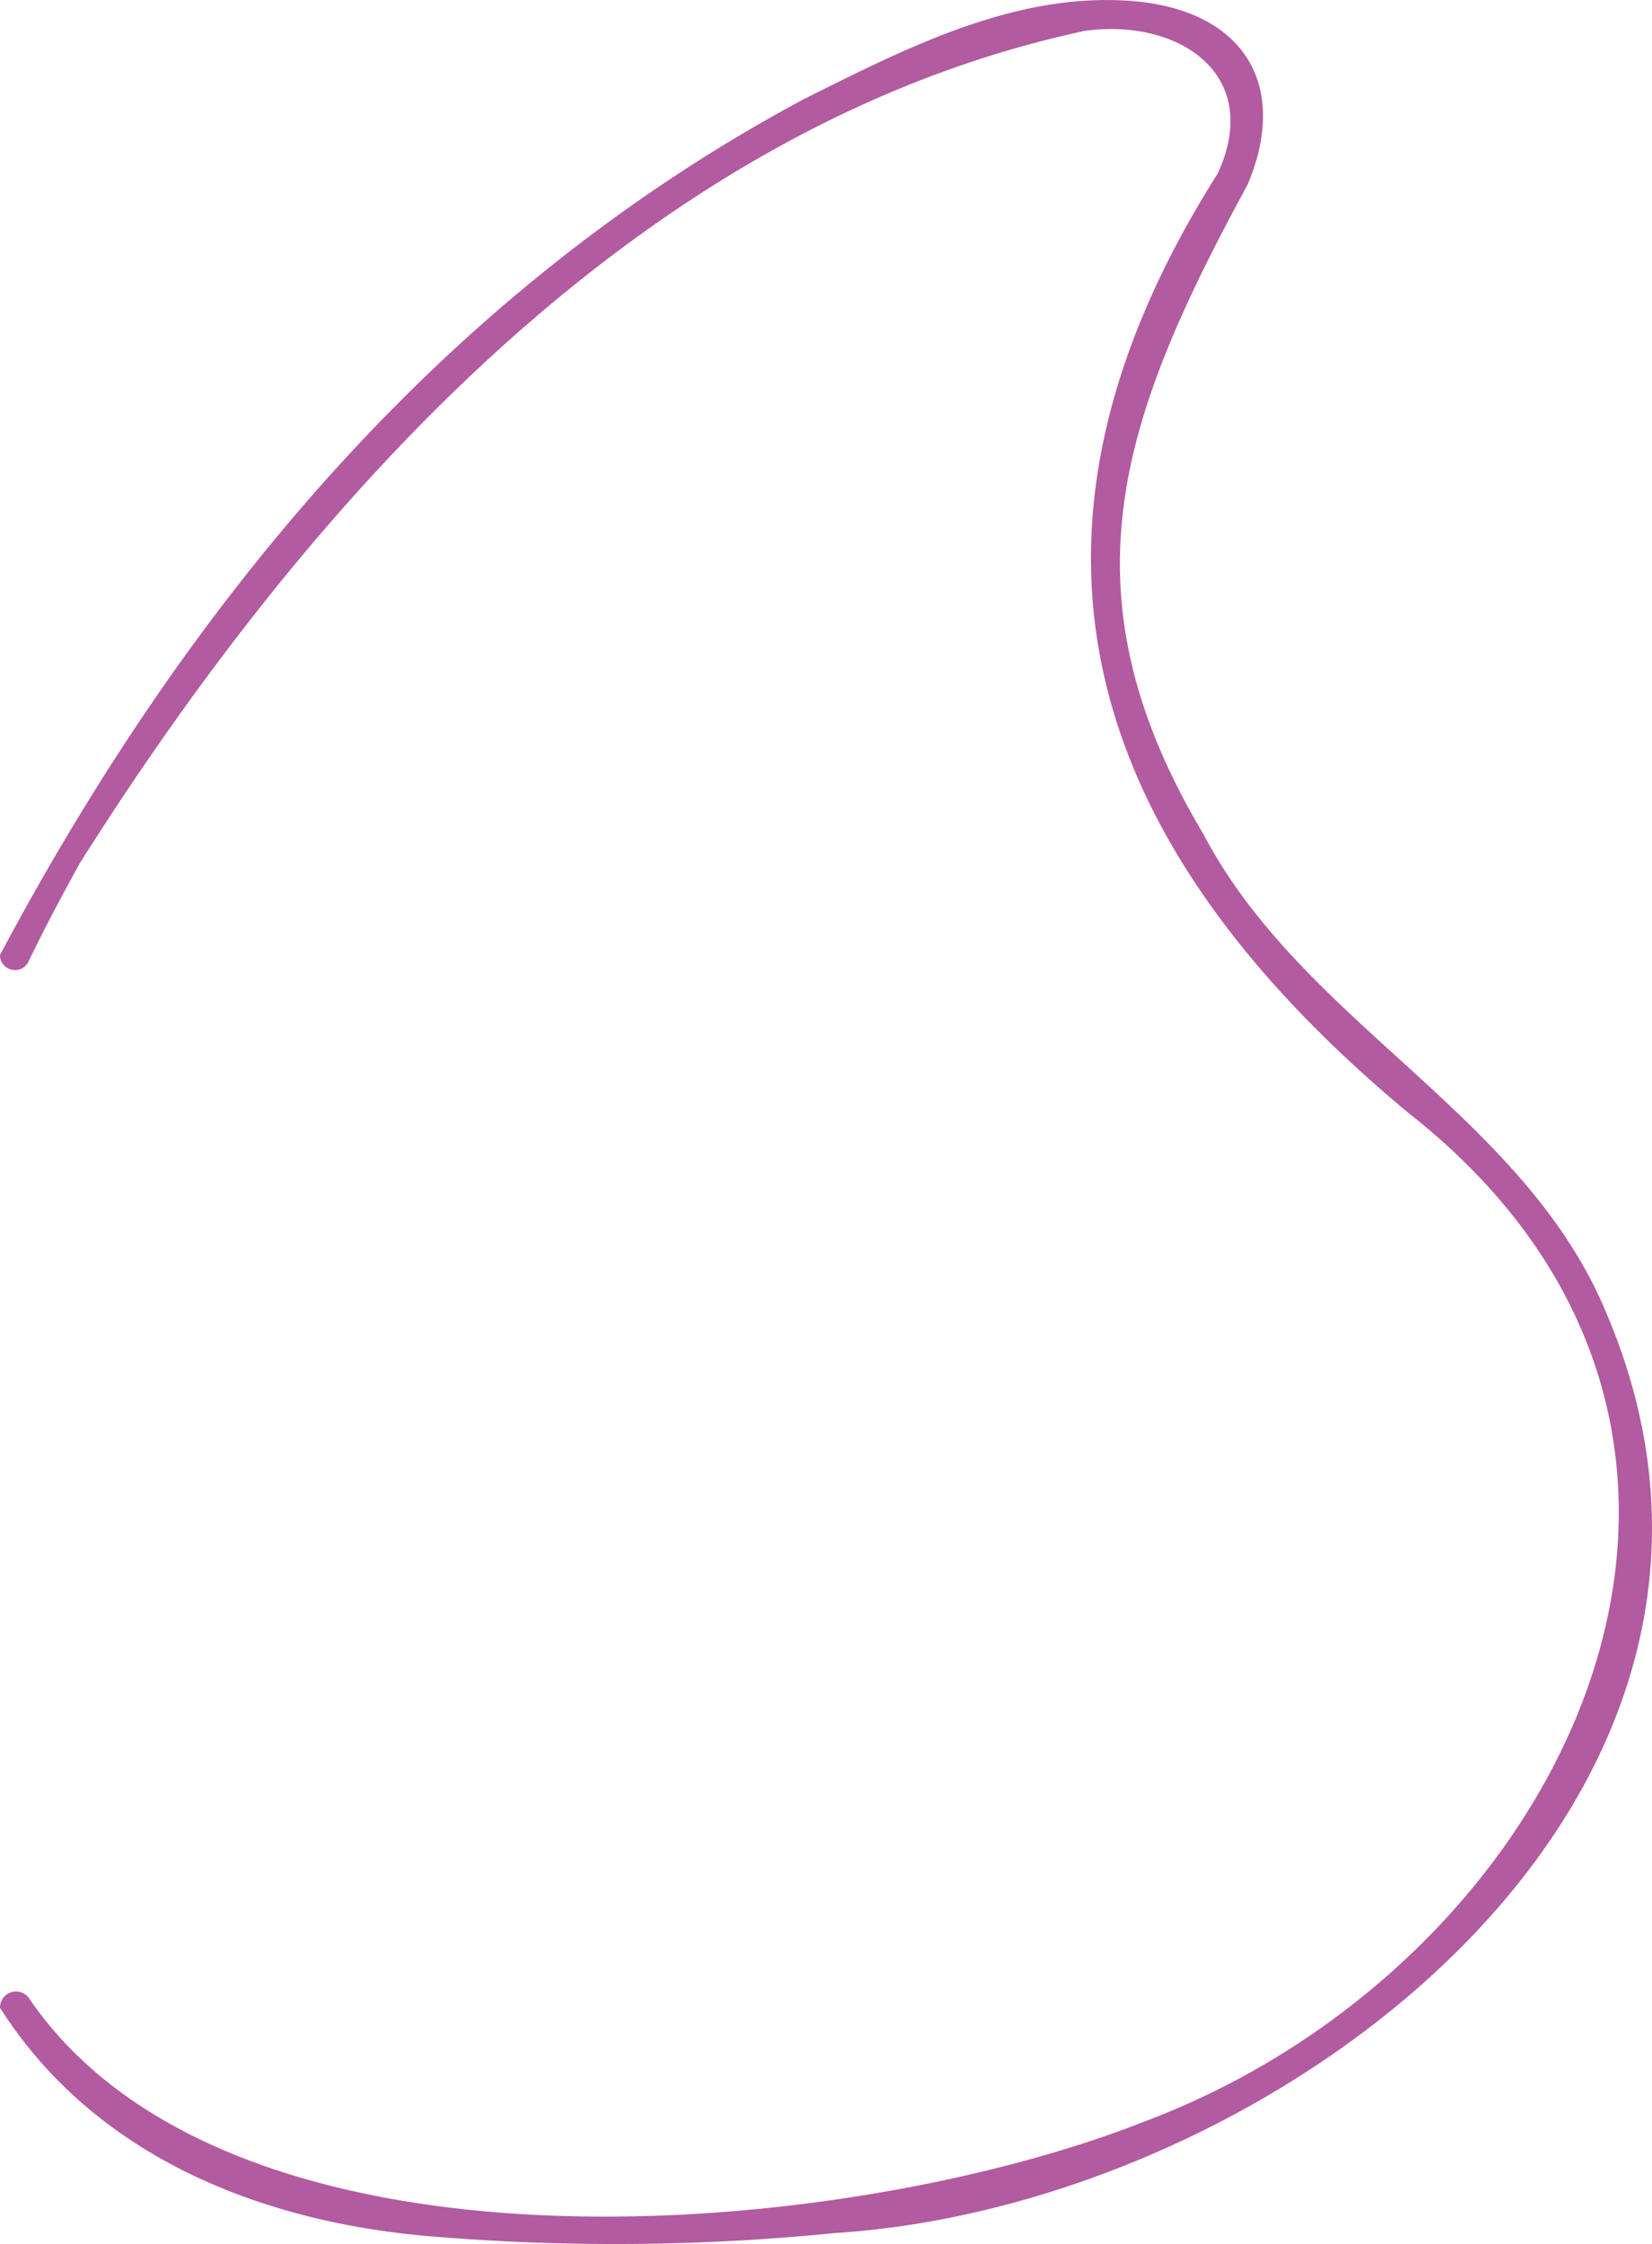 <svg xmlns="http://www.w3.org/2000/svg" width="795.5" height="1080" viewBox="-0.001 0.024 795.514 1079.978" style=""><g><g data-name="Слой 2"><path data-name="Line33_335650978" d="M205 1076.1a1065.8 1065.8 0 0 0 197.3-1.4c212.7-13.5 470.9-209.3 371.1-443.1-40.1-95.9-146.2-139-194.1-230.5-70-117.4-38.7-201.4 21.6-312.5 19.6-46.9-1.2-81.9-51.6-87.7-57.8-6.2-111.8 21.7-162 46.7C214.2 140.2 90.6 289.5 0 459.6c0 7.7 10.4 10.1 13.7 3.2 7.7-16 16.1-31.7 24.7-47.3C149.9 238.9 310.3 60.3 522.2 14.9c44.8-6.3 86.3 20.4 64.2 68.6-112.3 177.2-62.6 323.5 91.4 451.8 199.1 155.8 78.5 408.5-126.3 485.6-142.6 56.5-439 84.3-537.2-58.7A7.7 7.7 0 0 0 0 966.3c45 70.7 123.7 102.5 205 109.8z" fill="#b25ba0"></path></g></g></svg>